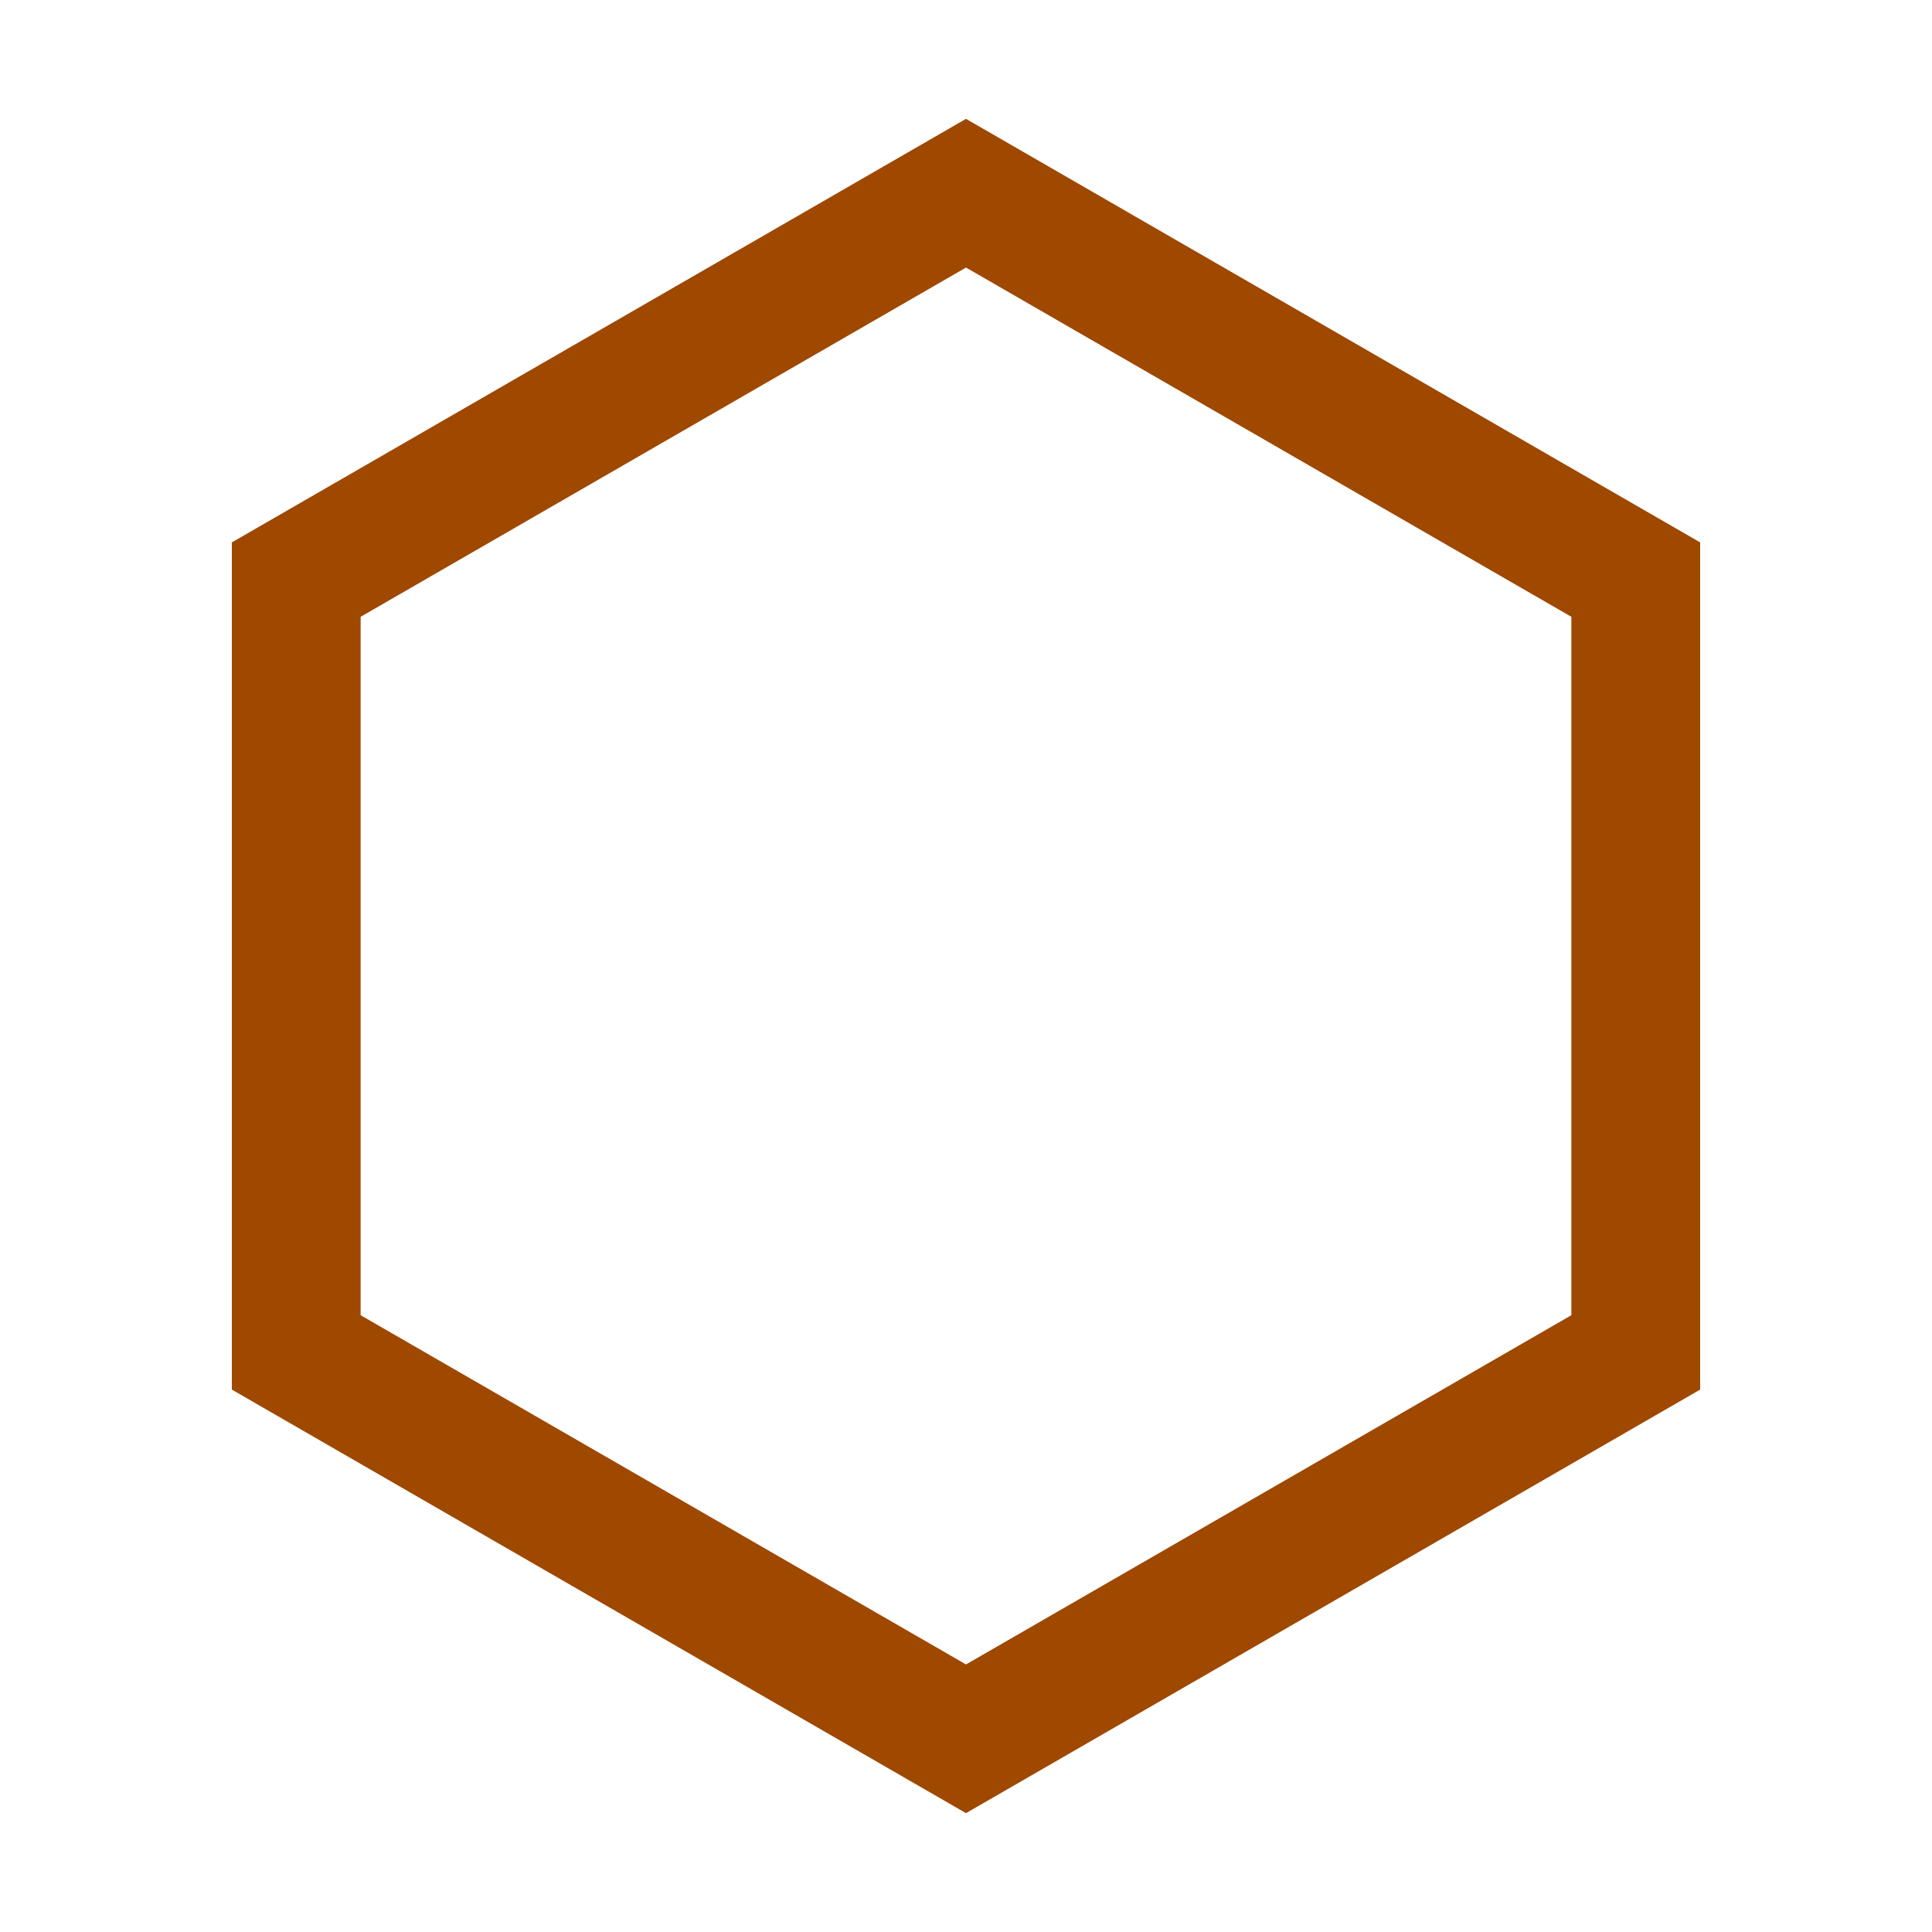 <?xml version='1.0' encoding='us-ascii'?>
<svg xmlns="http://www.w3.org/2000/svg" height="350" version="1.1" viewBox="-15 -15 150 150" width="350">
    <polygon fill="none" points="60 0 112 30 112 90 60 120 8 90 8 30" stroke="#9f4800" stroke-width="10" />
</svg>